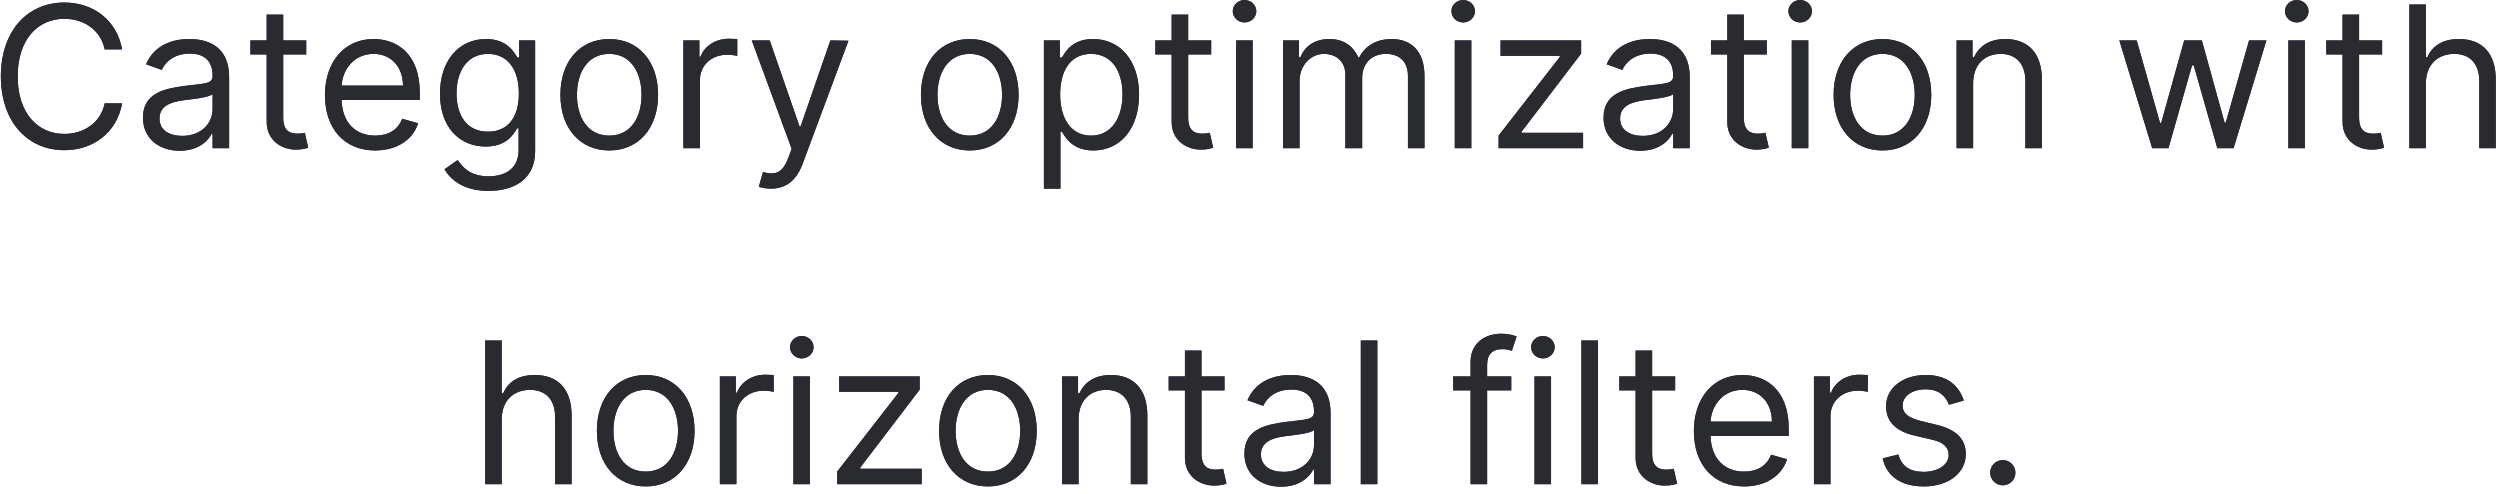 <svg width="253" height="50" viewBox="0 0 253 50" fill="none" xmlns="http://www.w3.org/2000/svg">
<path d="M12.359 5C11.819 2.017 9.433 0.256 6.506 0.256C2.785 0.256 0.086 3.125 0.086 7.727C0.086 12.329 2.785 15.199 6.506 15.199C9.433 15.199 11.819 13.438 12.359 10.454H10.597C10.171 12.472 8.438 13.551 6.506 13.551C3.864 13.551 1.79 11.506 1.79 7.727C1.79 3.949 3.864 1.903 6.506 1.903C8.438 1.903 10.171 2.983 10.597 5H12.359Z" fill="#482475"/>
<path d="M12.359 5C11.819 2.017 9.433 0.256 6.506 0.256C2.785 0.256 0.086 3.125 0.086 7.727C0.086 12.329 2.785 15.199 6.506 15.199C9.433 15.199 11.819 13.438 12.359 10.454H10.597C10.171 12.472 8.438 13.551 6.506 13.551C3.864 13.551 1.79 11.506 1.79 7.727C1.79 3.949 3.864 1.903 6.506 1.903C8.438 1.903 10.171 2.983 10.597 5H12.359Z" fill="#2A2B2E"/>
<path d="M18.188 15.256C20.091 15.256 21.086 14.233 21.427 13.523H21.512V15H23.188V7.812C23.188 4.347 20.546 3.949 19.154 3.949C17.506 3.949 15.631 4.517 14.779 6.506L16.37 7.074C16.739 6.278 17.613 5.426 19.211 5.426C20.752 5.426 21.512 6.243 21.512 7.642V7.699C21.512 8.509 20.688 8.438 18.699 8.693C16.675 8.956 14.466 9.403 14.466 11.903C14.466 14.034 16.114 15.256 18.188 15.256ZM18.444 13.75C17.108 13.75 16.142 13.153 16.142 11.989C16.142 10.71 17.307 10.312 18.614 10.142C19.324 10.057 21.228 9.858 21.512 9.517V11.051C21.512 12.415 20.432 13.75 18.444 13.75Z" fill="#482475"/>
<path d="M18.188 15.256C20.091 15.256 21.086 14.233 21.427 13.523H21.512V15H23.188V7.812C23.188 4.347 20.546 3.949 19.154 3.949C17.506 3.949 15.631 4.517 14.779 6.506L16.37 7.074C16.739 6.278 17.613 5.426 19.211 5.426C20.752 5.426 21.512 6.243 21.512 7.642V7.699C21.512 8.509 20.688 8.438 18.699 8.693C16.675 8.956 14.466 9.403 14.466 11.903C14.466 14.034 16.114 15.256 18.188 15.256ZM18.444 13.75C17.108 13.75 16.142 13.153 16.142 11.989C16.142 10.71 17.307 10.312 18.614 10.142C19.324 10.057 21.228 9.858 21.512 9.517V11.051C21.512 12.415 20.432 13.75 18.444 13.75Z" fill="#2A2B2E"/>
<path d="M30.991 4.091H28.662V1.477H26.986V4.091H25.338V5.511H26.986V12.329C26.986 14.233 28.52 15.142 29.94 15.142C30.565 15.142 30.963 15.028 31.19 14.943L30.849 13.438C30.707 13.466 30.48 13.523 30.111 13.523C29.372 13.523 28.662 13.296 28.662 11.875V5.511H30.991V4.091Z" fill="#482475"/>
<path d="M30.991 4.091H28.662V1.477H26.986V4.091H25.338V5.511H26.986V12.329C26.986 14.233 28.52 15.142 29.94 15.142C30.565 15.142 30.963 15.028 31.19 14.943L30.849 13.438C30.707 13.466 30.48 13.523 30.111 13.523C29.372 13.523 28.662 13.296 28.662 11.875V5.511H30.991V4.091Z" fill="#2A2B2E"/>
<path d="M37.969 15.227C40.185 15.227 41.805 14.119 42.316 12.472L40.697 12.017C40.271 13.153 39.283 13.722 37.969 13.722C36.002 13.722 34.646 12.45 34.568 10.114H42.486V9.403C42.486 5.341 40.072 3.949 37.799 3.949C34.844 3.949 32.884 6.278 32.884 9.631C32.884 12.983 34.816 15.227 37.969 15.227ZM34.568 8.665C34.681 6.967 35.881 5.455 37.799 5.455C39.617 5.455 40.782 6.818 40.782 8.665H34.568Z" fill="#482475"/>
<path d="M37.969 15.227C40.185 15.227 41.805 14.119 42.316 12.472L40.697 12.017C40.271 13.153 39.283 13.722 37.969 13.722C36.002 13.722 34.646 12.45 34.568 10.114H42.486V9.403C42.486 5.341 40.072 3.949 37.799 3.949C34.844 3.949 32.884 6.278 32.884 9.631C32.884 12.983 34.816 15.227 37.969 15.227ZM34.568 8.665C34.681 6.967 35.881 5.455 37.799 5.455C39.617 5.455 40.782 6.818 40.782 8.665H34.568Z" fill="#2A2B2E"/>
<path d="M49.44 19.318C52.053 19.318 54.156 18.125 54.156 15.312V4.091H52.536V5.824H52.366C51.996 5.256 51.315 3.949 49.184 3.949C46.428 3.949 44.525 6.136 44.525 9.489C44.525 12.898 46.514 14.829 49.156 14.829C51.286 14.829 51.968 13.579 52.337 12.983H52.479V15.199C52.479 17.017 51.201 17.841 49.44 17.841C47.458 17.841 46.762 16.797 46.315 16.193L44.979 17.131C45.661 18.274 47.004 19.318 49.44 19.318ZM49.383 13.324C47.281 13.324 46.201 11.733 46.201 9.46C46.201 7.244 47.252 5.455 49.383 5.455C51.428 5.455 52.508 7.102 52.508 9.46C52.508 11.875 51.4 13.324 49.383 13.324Z" fill="#482475"/>
<path d="M49.44 19.318C52.053 19.318 54.156 18.125 54.156 15.312V4.091H52.536V5.824H52.366C51.996 5.256 51.315 3.949 49.184 3.949C46.428 3.949 44.525 6.136 44.525 9.489C44.525 12.898 46.514 14.829 49.156 14.829C51.286 14.829 51.968 13.579 52.337 12.983H52.479V15.199C52.479 17.017 51.201 17.841 49.44 17.841C47.458 17.841 46.762 16.797 46.315 16.193L44.979 17.131C45.661 18.274 47.004 19.318 49.44 19.318ZM49.383 13.324C47.281 13.324 46.201 11.733 46.201 9.46C46.201 7.244 47.252 5.455 49.383 5.455C51.428 5.455 52.508 7.102 52.508 9.46C52.508 11.875 51.4 13.324 49.383 13.324Z" fill="#2A2B2E"/>
<path d="M61.656 15.227C64.61 15.227 66.599 12.983 66.599 9.602C66.599 6.193 64.61 3.949 61.656 3.949C58.701 3.949 56.712 6.193 56.712 9.602C56.712 12.983 58.701 15.227 61.656 15.227ZM61.656 13.722C59.411 13.722 58.389 11.79 58.389 9.602C58.389 7.415 59.411 5.455 61.656 5.455C63.9 5.455 64.923 7.415 64.923 9.602C64.923 11.79 63.9 13.722 61.656 13.722Z" fill="#482475"/>
<path d="M61.656 15.227C64.61 15.227 66.599 12.983 66.599 9.602C66.599 6.193 64.61 3.949 61.656 3.949C58.701 3.949 56.712 6.193 56.712 9.602C56.712 12.983 58.701 15.227 61.656 15.227ZM61.656 13.722C59.411 13.722 58.389 11.79 58.389 9.602C58.389 7.415 59.411 5.455 61.656 5.455C63.9 5.455 64.923 7.415 64.923 9.602C64.923 11.79 63.9 13.722 61.656 13.722Z" fill="#2A2B2E"/>
<path d="M69.157 15H70.834V8.097C70.834 6.619 71.998 5.54 73.589 5.54C74.037 5.54 74.498 5.625 74.612 5.653V3.949C74.42 3.935 73.98 3.92 73.731 3.92C72.424 3.92 71.288 4.659 70.89 5.739H70.777V4.091H69.157V15Z" fill="#482475"/>
<path d="M69.157 15H70.834V8.097C70.834 6.619 71.998 5.54 73.589 5.54C74.037 5.54 74.498 5.625 74.612 5.653V3.949C74.42 3.935 73.98 3.92 73.731 3.92C72.424 3.92 71.288 4.659 70.89 5.739H70.777V4.091H69.157V15Z" fill="#2A2B2E"/>
<path d="M78.01 19.091C79.523 19.091 80.588 18.288 81.221 16.591L85.865 4.119L84.033 4.091L81.022 12.784H80.908L77.897 4.091H76.079L80.113 15.057L79.8 15.909C79.189 17.571 78.436 17.727 77.215 17.415L76.789 18.892C76.959 18.977 77.442 19.091 78.01 19.091Z" fill="#482475"/>
<path d="M78.01 19.091C79.523 19.091 80.588 18.288 81.221 16.591L85.865 4.119L84.033 4.091L81.022 12.784H80.908L77.897 4.091H76.079L80.113 15.057L79.8 15.909C79.189 17.571 78.436 17.727 77.215 17.415L76.789 18.892C76.959 18.977 77.442 19.091 78.01 19.091Z" fill="#2A2B2E"/>
<path d="M98.14 15.227C101.094 15.227 103.083 12.983 103.083 9.602C103.083 6.193 101.094 3.949 98.14 3.949C95.185 3.949 93.197 6.193 93.197 9.602C93.197 12.983 95.185 15.227 98.14 15.227ZM98.14 13.722C95.896 13.722 94.873 11.79 94.873 9.602C94.873 7.415 95.896 5.455 98.14 5.455C100.384 5.455 101.407 7.415 101.407 9.602C101.407 11.79 100.384 13.722 98.14 13.722Z" fill="#482475"/>
<path d="M98.14 15.227C101.094 15.227 103.083 12.983 103.083 9.602C103.083 6.193 101.094 3.949 98.14 3.949C95.185 3.949 93.197 6.193 93.197 9.602C93.197 12.983 95.185 15.227 98.14 15.227ZM98.14 13.722C95.896 13.722 94.873 11.79 94.873 9.602C94.873 7.415 95.896 5.455 98.14 5.455C100.384 5.455 101.407 7.415 101.407 9.602C101.407 11.79 100.384 13.722 98.14 13.722Z" fill="#2A2B2E"/>
<path d="M105.642 19.091H107.318V13.324H107.46C107.829 13.921 108.539 15.227 110.642 15.227C113.369 15.227 115.272 13.04 115.272 9.574C115.272 6.136 113.369 3.949 110.613 3.949C108.483 3.949 107.829 5.256 107.46 5.824H107.261V4.091H105.642V19.091ZM107.289 9.545C107.289 7.102 108.369 5.455 110.414 5.455C112.545 5.455 113.596 7.244 113.596 9.545C113.596 11.875 112.517 13.722 110.414 13.722C108.397 13.722 107.289 12.017 107.289 9.545Z" fill="#482475"/>
<path d="M105.642 19.091H107.318V13.324H107.46C107.829 13.921 108.539 15.227 110.642 15.227C113.369 15.227 115.272 13.04 115.272 9.574C115.272 6.136 113.369 3.949 110.613 3.949C108.483 3.949 107.829 5.256 107.46 5.824H107.261V4.091H105.642V19.091ZM107.289 9.545C107.289 7.102 108.369 5.455 110.414 5.455C112.545 5.455 113.596 7.244 113.596 9.545C113.596 11.875 112.517 13.722 110.414 13.722C108.397 13.722 107.289 12.017 107.289 9.545Z" fill="#2A2B2E"/>
<path d="M122.574 4.091H120.244V1.477H118.568V4.091H116.92V5.511H118.568V12.329C118.568 14.233 120.102 15.142 121.522 15.142C122.147 15.142 122.545 15.028 122.772 14.943L122.431 13.438C122.289 13.466 122.062 13.523 121.693 13.523C120.954 13.523 120.244 13.296 120.244 11.875V5.511H122.574V4.091Z" fill="#482475"/>
<path d="M122.574 4.091H120.244V1.477H118.568V4.091H116.92V5.511H118.568V12.329C118.568 14.233 120.102 15.142 121.522 15.142C122.147 15.142 122.545 15.028 122.772 14.943L122.431 13.438C122.289 13.466 122.062 13.523 121.693 13.523C120.954 13.523 120.244 13.296 120.244 11.875V5.511H122.574V4.091Z" fill="#2A2B2E"/>
<path d="M125.095 15H126.771V4.091H125.095V15ZM125.947 2.273C126.601 2.273 127.14 1.761 127.14 1.136C127.14 0.511 126.601 0 125.947 0C125.294 0 124.754 0.511 124.754 1.136C124.754 1.761 125.294 2.273 125.947 2.273Z" fill="#482475"/>
<path d="M125.095 15H126.771V4.091H125.095V15ZM125.947 2.273C126.601 2.273 127.14 1.761 127.14 1.136C127.14 0.511 126.601 0 125.947 0C125.294 0 124.754 0.511 124.754 1.136C124.754 1.761 125.294 2.273 125.947 2.273Z" fill="#2A2B2E"/>
<path d="M129.841 15H131.517V8.182C131.517 6.584 132.682 5.455 133.989 5.455C135.26 5.455 136.148 6.286 136.148 7.528V15H137.852V7.898C137.852 6.491 138.733 5.455 140.267 5.455C141.46 5.455 142.483 6.087 142.483 7.699V15H144.159V7.699C144.159 5.135 142.781 3.949 140.835 3.949C139.273 3.949 138.129 4.666 137.568 5.795H137.455C136.915 4.631 135.963 3.949 134.528 3.949C133.108 3.949 132.057 4.631 131.602 5.795H131.46V4.091H129.841V15Z" fill="#482475"/>
<path d="M129.841 15H131.517V8.182C131.517 6.584 132.682 5.455 133.989 5.455C135.26 5.455 136.148 6.286 136.148 7.528V15H137.852V7.898C137.852 6.491 138.733 5.455 140.267 5.455C141.46 5.455 142.483 6.087 142.483 7.699V15H144.159V7.699C144.159 5.135 142.781 3.949 140.835 3.949C139.273 3.949 138.129 4.666 137.568 5.795H137.455C136.915 4.631 135.963 3.949 134.528 3.949C133.108 3.949 132.057 4.631 131.602 5.795H131.46V4.091H129.841V15Z" fill="#2A2B2E"/>
<path d="M147.224 15H148.9V4.091H147.224V15ZM148.076 2.273C148.729 2.273 149.269 1.761 149.269 1.136C149.269 0.511 148.729 0 148.076 0C147.423 0 146.883 0.511 146.883 1.136C146.883 1.761 147.423 2.273 148.076 2.273Z" fill="#482475"/>
<path d="M147.224 15H148.9V4.091H147.224V15ZM148.076 2.273C148.729 2.273 149.269 1.761 149.269 1.136C149.269 0.511 148.729 0 148.076 0C147.423 0 146.883 0.511 146.883 1.136C146.883 1.761 147.423 2.273 148.076 2.273Z" fill="#2A2B2E"/>
<path d="M151.657 15H160.208V13.438H153.987V13.324L160.01 5.426V4.091H151.856V5.653H157.851V5.767L151.657 13.722V15Z" fill="#482475"/>
<path d="M151.657 15H160.208V13.438H153.987V13.324L160.01 5.426V4.091H151.856V5.653H157.851V5.767L151.657 13.722V15Z" fill="#2A2B2E"/>
<path d="M166 15.256C167.904 15.256 168.898 14.233 169.239 13.523H169.324V15H171V7.812C171 4.347 168.358 3.949 166.966 3.949C165.319 3.949 163.444 4.517 162.591 6.506L164.182 7.074C164.551 6.278 165.425 5.426 167.023 5.426C168.564 5.426 169.324 6.243 169.324 7.642V7.699C169.324 8.509 168.5 8.438 166.512 8.693C164.488 8.956 162.279 9.403 162.279 11.903C162.279 14.034 163.927 15.256 166 15.256ZM166.256 13.75C164.921 13.75 163.955 13.153 163.955 11.989C163.955 10.71 165.12 10.312 166.426 10.142C167.137 10.057 169.04 9.858 169.324 9.517V11.051C169.324 12.415 168.245 13.75 166.256 13.75Z" fill="#482475"/>
<path d="M166 15.256C167.904 15.256 168.898 14.233 169.239 13.523H169.324V15H171V7.812C171 4.347 168.358 3.949 166.966 3.949C165.319 3.949 163.444 4.517 162.591 6.506L164.182 7.074C164.551 6.278 165.425 5.426 167.023 5.426C168.564 5.426 169.324 6.243 169.324 7.642V7.699C169.324 8.509 168.5 8.438 166.512 8.693C164.488 8.956 162.279 9.403 162.279 11.903C162.279 14.034 163.927 15.256 166 15.256ZM166.256 13.75C164.921 13.75 163.955 13.153 163.955 11.989C163.955 10.71 165.12 10.312 166.426 10.142C167.137 10.057 169.04 9.858 169.324 9.517V11.051C169.324 12.415 168.245 13.75 166.256 13.75Z" fill="#2A2B2E"/>
<path d="M178.804 4.091H176.474V1.477H174.798V4.091H173.151V5.511H174.798V12.329C174.798 14.233 176.332 15.142 177.753 15.142C178.378 15.142 178.776 15.028 179.003 14.943L178.662 13.438C178.52 13.466 178.293 13.523 177.923 13.523C177.185 13.523 176.474 13.296 176.474 11.875V5.511H178.804V4.091Z" fill="#482475"/>
<path d="M178.804 4.091H176.474V1.477H174.798V4.091H173.151V5.511H174.798V12.329C174.798 14.233 176.332 15.142 177.753 15.142C178.378 15.142 178.776 15.028 179.003 14.943L178.662 13.438C178.52 13.466 178.293 13.523 177.923 13.523C177.185 13.523 176.474 13.296 176.474 11.875V5.511H178.804V4.091Z" fill="#2A2B2E"/>
<path d="M181.325 15H183.001V4.091H181.325V15ZM182.178 2.273C182.831 2.273 183.371 1.761 183.371 1.136C183.371 0.511 182.831 0 182.178 0C181.524 0 180.984 0.511 180.984 1.136C180.984 1.761 181.524 2.273 182.178 2.273Z" fill="#482475"/>
<path d="M181.325 15H183.001V4.091H181.325V15ZM182.178 2.273C182.831 2.273 183.371 1.761 183.371 1.136C183.371 0.511 182.831 0 182.178 0C181.524 0 180.984 0.511 180.984 1.136C180.984 1.761 181.524 2.273 182.178 2.273Z" fill="#2A2B2E"/>
<path d="M190.503 15.227C193.458 15.227 195.446 12.983 195.446 9.602C195.446 6.193 193.458 3.949 190.503 3.949C187.549 3.949 185.56 6.193 185.56 9.602C185.56 12.983 187.549 15.227 190.503 15.227ZM190.503 13.722C188.259 13.722 187.236 11.79 187.236 9.602C187.236 7.415 188.259 5.455 190.503 5.455C192.748 5.455 193.77 7.415 193.77 9.602C193.77 11.79 192.748 13.722 190.503 13.722Z" fill="#482475"/>
<path d="M190.503 15.227C193.458 15.227 195.446 12.983 195.446 9.602C195.446 6.193 193.458 3.949 190.503 3.949C187.549 3.949 185.56 6.193 185.56 9.602C185.56 12.983 187.549 15.227 190.503 15.227ZM190.503 13.722C188.259 13.722 187.236 11.79 187.236 9.602C187.236 7.415 188.259 5.455 190.503 5.455C192.748 5.455 193.77 7.415 193.77 9.602C193.77 11.79 192.748 13.722 190.503 13.722Z" fill="#2A2B2E"/>
<path d="M199.681 8.438C199.681 6.534 200.86 5.455 202.465 5.455C204.021 5.455 204.965 6.47 204.965 8.182V15H206.641V8.068C206.641 5.284 205.157 3.949 202.948 3.949C201.3 3.949 200.278 4.688 199.766 5.795H199.624V4.091H198.005V15H199.681V8.438Z" fill="#482475"/>
<path d="M199.681 8.438C199.681 6.534 200.86 5.455 202.465 5.455C204.021 5.455 204.965 6.47 204.965 8.182V15H206.641V8.068C206.641 5.284 205.157 3.949 202.948 3.949C201.3 3.949 200.278 4.688 199.766 5.795H199.624V4.091H198.005V15H199.681V8.438Z" fill="#2A2B2E"/>
<path d="M217.801 15H219.449L221.835 6.619H222.005L224.392 15H226.039L229.363 4.091H227.602L225.244 12.415H225.13L222.829 4.091H221.039L218.71 12.443H218.596L216.238 4.091H214.477L217.801 15Z" fill="#482475"/>
<path d="M217.801 15H219.449L221.835 6.619H222.005L224.392 15H226.039L229.363 4.091H227.602L225.244 12.415H225.13L222.829 4.091H221.039L218.71 12.443H218.596L216.238 4.091H214.477L217.801 15Z" fill="#2A2B2E"/>
<path d="M231.579 15H233.255V4.091H231.579V15ZM232.431 2.273C233.085 2.273 233.625 1.761 233.625 1.136C233.625 0.511 233.085 0 232.431 0C231.778 0 231.238 0.511 231.238 1.136C231.238 1.761 231.778 2.273 232.431 2.273Z" fill="#482475"/>
<path d="M231.579 15H233.255V4.091H231.579V15ZM232.431 2.273C233.085 2.273 233.625 1.761 233.625 1.136C233.625 0.511 233.085 0 232.431 0C231.778 0 231.238 0.511 231.238 1.136C231.238 1.761 231.778 2.273 232.431 2.273Z" fill="#2A2B2E"/>
<path d="M241.07 4.091H238.74V1.477H237.064V4.091H235.416V5.511H237.064V12.329C237.064 14.233 238.598 15.142 240.018 15.142C240.643 15.142 241.041 15.028 241.268 14.943L240.928 13.438C240.786 13.466 240.558 13.523 240.189 13.523C239.45 13.523 238.74 13.296 238.74 11.875V5.511H241.07V4.091Z" fill="#482475"/>
<path d="M241.07 4.091H238.74V1.477H237.064V4.091H235.416V5.511H237.064V12.329C237.064 14.233 238.598 15.142 240.018 15.142C240.643 15.142 241.041 15.028 241.268 14.943L240.928 13.438C240.786 13.466 240.558 13.523 240.189 13.523C239.45 13.523 238.74 13.296 238.74 11.875V5.511H241.07V4.091Z" fill="#2A2B2E"/>
<path d="M245.501 8.438C245.501 6.534 246.716 5.455 248.371 5.455C249.947 5.455 250.899 6.449 250.899 8.182V15H252.575V8.068C252.575 5.263 251.084 3.949 248.854 3.949C247.135 3.949 246.155 4.666 245.643 5.795H245.501V0.455H243.825V15H245.501V8.438Z" fill="#482475"/>
<path d="M245.501 8.438C245.501 6.534 246.716 5.455 248.371 5.455C249.947 5.455 250.899 6.449 250.899 8.182V15H252.575V8.068C252.575 5.263 251.084 3.949 248.854 3.949C247.135 3.949 246.155 4.666 245.643 5.795H245.501V0.455H243.825V15H245.501V8.438Z" fill="#2A2B2E"/>
<path d="M50.775 42.438C50.775 40.534 51.989 39.455 53.644 39.455C55.221 39.455 56.173 40.449 56.173 42.182V49H57.849V42.068C57.849 39.263 56.357 37.949 54.127 37.949C52.408 37.949 51.428 38.666 50.917 39.795H50.775V34.455H49.099V49H50.775V42.438Z" fill="#482475"/>
<path d="M50.775 42.438C50.775 40.534 51.989 39.455 53.644 39.455C55.221 39.455 56.173 40.449 56.173 42.182V49H57.849V42.068C57.849 39.263 56.357 37.949 54.127 37.949C52.408 37.949 51.428 38.666 50.917 39.795H50.775V34.455H49.099V49H50.775V42.438Z" fill="#2A2B2E"/>
<path d="M65.347 49.227C68.302 49.227 70.29 46.983 70.29 43.602C70.29 40.193 68.302 37.949 65.347 37.949C62.392 37.949 60.404 40.193 60.404 43.602C60.404 46.983 62.392 49.227 65.347 49.227ZM65.347 47.722C63.103 47.722 62.08 45.79 62.08 43.602C62.08 41.415 63.103 39.455 65.347 39.455C67.591 39.455 68.614 41.415 68.614 43.602C68.614 45.79 67.591 47.722 65.347 47.722Z" fill="#482475"/>
<path d="M65.347 49.227C68.302 49.227 70.29 46.983 70.29 43.602C70.29 40.193 68.302 37.949 65.347 37.949C62.392 37.949 60.404 40.193 60.404 43.602C60.404 46.983 62.392 49.227 65.347 49.227ZM65.347 47.722C63.103 47.722 62.08 45.79 62.08 43.602C62.08 41.415 63.103 39.455 65.347 39.455C67.591 39.455 68.614 41.415 68.614 43.602C68.614 45.79 67.591 47.722 65.347 47.722Z" fill="#2A2B2E"/>
<path d="M72.849 49H74.525V42.097C74.525 40.619 75.69 39.54 77.281 39.54C77.728 39.54 78.19 39.625 78.303 39.653V37.949C78.112 37.935 77.671 37.92 77.423 37.92C76.116 37.92 74.979 38.659 74.582 39.739H74.468V38.091H72.849V49Z" fill="#482475"/>
<path d="M72.849 49H74.525V42.097C74.525 40.619 75.69 39.54 77.281 39.54C77.728 39.54 78.19 39.625 78.303 39.653V37.949C78.112 37.935 77.671 37.92 77.423 37.92C76.116 37.92 74.979 38.659 74.582 39.739H74.468V38.091H72.849V49Z" fill="#2A2B2E"/>
<path d="M80.29 49H81.966V38.091H80.29V49ZM81.142 36.273C81.796 36.273 82.336 35.761 82.336 35.136C82.336 34.511 81.796 34 81.142 34C80.489 34 79.949 34.511 79.949 35.136C79.949 35.761 80.489 36.273 81.142 36.273Z" fill="#482475"/>
<path d="M80.29 49H81.966V38.091H80.29V49ZM81.142 36.273C81.796 36.273 82.336 35.761 82.336 35.136C82.336 34.511 81.796 34 81.142 34C80.489 34 79.949 34.511 79.949 35.136C79.949 35.761 80.489 36.273 81.142 36.273Z" fill="#2A2B2E"/>
<path d="M84.724 49H93.275V47.438H87.053V47.324L93.076 39.426V38.091H84.923V39.653H90.917V39.767L84.724 47.722V49Z" fill="#482475"/>
<path d="M84.724 49H93.275V47.438H87.053V47.324L93.076 39.426V38.091H84.923V39.653H90.917V39.767L84.724 47.722V49Z" fill="#2A2B2E"/>
<path d="M99.976 49.227C102.93 49.227 104.919 46.983 104.919 43.602C104.919 40.193 102.93 37.949 99.976 37.949C97.021 37.949 95.033 40.193 95.033 43.602C95.033 46.983 97.021 49.227 99.976 49.227ZM99.976 47.722C97.731 47.722 96.709 45.79 96.709 43.602C96.709 41.415 97.731 39.455 99.976 39.455C102.22 39.455 103.243 41.415 103.243 43.602C103.243 45.79 102.22 47.722 99.976 47.722Z" fill="#482475"/>
<path d="M99.976 49.227C102.93 49.227 104.919 46.983 104.919 43.602C104.919 40.193 102.93 37.949 99.976 37.949C97.021 37.949 95.033 40.193 95.033 43.602C95.033 46.983 97.021 49.227 99.976 49.227ZM99.976 47.722C97.731 47.722 96.709 45.79 96.709 43.602C96.709 41.415 97.731 39.455 99.976 39.455C102.22 39.455 103.243 41.415 103.243 43.602C103.243 45.79 102.22 47.722 99.976 47.722Z" fill="#2A2B2E"/>
<path d="M109.154 42.438C109.154 40.534 110.333 39.455 111.938 39.455C113.493 39.455 114.438 40.47 114.438 42.182V49H116.114V42.068C116.114 39.284 114.63 37.949 112.421 37.949C110.773 37.949 109.75 38.688 109.239 39.795H109.097V38.091H107.478V49H109.154V42.438Z" fill="#482475"/>
<path d="M109.154 42.438C109.154 40.534 110.333 39.455 111.938 39.455C113.493 39.455 114.438 40.47 114.438 42.182V49H116.114V42.068C116.114 39.284 114.63 37.949 112.421 37.949C110.773 37.949 109.75 38.688 109.239 39.795H109.097V38.091H107.478V49H109.154V42.438Z" fill="#2A2B2E"/>
<path d="M123.921 38.091H121.592V35.477H119.915V38.091H118.268V39.511H119.915V46.33C119.915 48.233 121.45 49.142 122.87 49.142C123.495 49.142 123.893 49.028 124.12 48.943L123.779 47.438C123.637 47.466 123.41 47.523 123.04 47.523C122.302 47.523 121.592 47.295 121.592 45.875V39.511H123.921V38.091Z" fill="#482475"/>
<path d="M123.921 38.091H121.592V35.477H119.915V38.091H118.268V39.511H119.915V46.33C119.915 48.233 121.45 49.142 122.87 49.142C123.495 49.142 123.893 49.028 124.12 48.943L123.779 47.438C123.637 47.466 123.41 47.523 123.04 47.523C122.302 47.523 121.592 47.295 121.592 45.875V39.511H123.921V38.091Z" fill="#2A2B2E"/>
<path d="M129.653 49.256C131.556 49.256 132.55 48.233 132.891 47.523H132.977V49H134.653V41.812C134.653 38.347 132.011 37.949 130.619 37.949C128.971 37.949 127.096 38.517 126.244 40.506L127.835 41.074C128.204 40.278 129.077 39.426 130.675 39.426C132.217 39.426 132.977 40.243 132.977 41.642V41.699C132.977 42.508 132.153 42.438 130.164 42.693C128.14 42.956 125.931 43.403 125.931 45.903C125.931 48.034 127.579 49.256 129.653 49.256ZM129.908 47.75C128.573 47.75 127.607 47.153 127.607 45.989C127.607 44.71 128.772 44.312 130.079 44.142C130.789 44.057 132.692 43.858 132.977 43.517V45.051C132.977 46.415 131.897 47.75 129.908 47.75Z" fill="#482475"/>
<path d="M129.653 49.256C131.556 49.256 132.55 48.233 132.891 47.523H132.977V49H134.653V41.812C134.653 38.347 132.011 37.949 130.619 37.949C128.971 37.949 127.096 38.517 126.244 40.506L127.835 41.074C128.204 40.278 129.077 39.426 130.675 39.426C132.217 39.426 132.977 40.243 132.977 41.642V41.699C132.977 42.508 132.153 42.438 130.164 42.693C128.14 42.956 125.931 43.403 125.931 45.903C125.931 48.034 127.579 49.256 129.653 49.256ZM129.908 47.75C128.573 47.75 127.607 47.153 127.607 45.989C127.607 44.71 128.772 44.312 130.079 44.142C130.789 44.057 132.692 43.858 132.977 43.517V45.051C132.977 46.415 131.897 47.75 129.908 47.75Z" fill="#2A2B2E"/>
<path d="M139.388 34.455H137.712V49H139.388V34.455Z" fill="#482475"/>
<path d="M139.388 34.455H137.712V49H139.388V34.455Z" fill="#2A2B2E"/>
<path d="M152.941 38.091H150.498V36.983C150.498 35.903 150.952 35.335 152.06 35.335C152.543 35.335 152.827 35.449 152.998 35.506L153.481 34.057C153.225 33.943 152.714 33.773 151.89 33.773C150.327 33.773 148.822 34.71 148.822 36.585V38.091H147.06V39.511H148.822V49H150.498V39.511H152.941V38.091Z" fill="#482475"/>
<path d="M152.941 38.091H150.498V36.983C150.498 35.903 150.952 35.335 152.06 35.335C152.543 35.335 152.827 35.449 152.998 35.506L153.481 34.057C153.225 33.943 152.714 33.773 151.89 33.773C150.327 33.773 148.822 34.71 148.822 36.585V38.091H147.06V39.511H148.822V49H150.498V39.511H152.941V38.091Z" fill="#2A2B2E"/>
<path d="M155.29 49H156.966V38.091H155.29V49ZM156.142 36.273C156.796 36.273 157.336 35.761 157.336 35.136C157.336 34.511 156.796 34 156.142 34C155.489 34 154.949 34.511 154.949 35.136C154.949 35.761 155.489 36.273 156.142 36.273Z" fill="#482475"/>
<path d="M155.29 49H156.966V38.091H155.29V49ZM156.142 36.273C156.796 36.273 157.336 35.761 157.336 35.136C157.336 34.511 156.796 34 156.142 34C155.489 34 154.949 34.511 154.949 35.136C154.949 35.761 155.489 36.273 156.142 36.273Z" fill="#2A2B2E"/>
<path d="M161.712 34.455H160.036V49H161.712V34.455Z" fill="#482475"/>
<path d="M161.712 34.455H160.036V49H161.712V34.455Z" fill="#2A2B2E"/>
<path d="M169.527 38.091H167.197V35.477H165.521V38.091H163.873V39.511H165.521V46.33C165.521 48.233 167.055 49.142 168.476 49.142C169.101 49.142 169.498 49.028 169.726 48.943L169.385 47.438C169.243 47.466 169.015 47.523 168.646 47.523C167.907 47.523 167.197 47.295 167.197 45.875V39.511H169.527V38.091Z" fill="#482475"/>
<path d="M169.527 38.091H167.197V35.477H165.521V38.091H163.873V39.511H165.521V46.33C165.521 48.233 167.055 49.142 168.476 49.142C169.101 49.142 169.498 49.028 169.726 48.943L169.385 47.438C169.243 47.466 169.015 47.523 168.646 47.523C167.907 47.523 167.197 47.295 167.197 45.875V39.511H169.527V38.091Z" fill="#2A2B2E"/>
<path d="M176.505 49.227C178.721 49.227 180.34 48.119 180.851 46.472L179.232 46.017C178.806 47.153 177.819 47.722 176.505 47.722C174.537 47.722 173.181 46.45 173.103 44.114H181.022V43.403C181.022 39.341 178.607 37.949 176.334 37.949C173.38 37.949 171.419 40.278 171.419 43.631C171.419 46.983 173.351 49.227 176.505 49.227ZM173.103 42.665C173.216 40.967 174.417 39.455 176.334 39.455C178.152 39.455 179.317 40.818 179.317 42.665H173.103Z" fill="#482475"/>
<path d="M176.505 49.227C178.721 49.227 180.34 48.119 180.851 46.472L179.232 46.017C178.806 47.153 177.819 47.722 176.505 47.722C174.537 47.722 173.181 46.45 173.103 44.114H181.022V43.403C181.022 39.341 178.607 37.949 176.334 37.949C173.38 37.949 171.419 40.278 171.419 43.631C171.419 46.983 173.351 49.227 176.505 49.227ZM173.103 42.665C173.216 40.967 174.417 39.455 176.334 39.455C178.152 39.455 179.317 40.818 179.317 42.665H173.103Z" fill="#2A2B2E"/>
<path d="M183.571 49H185.248V42.097C185.248 40.619 186.412 39.54 188.003 39.54C188.451 39.54 188.912 39.625 189.026 39.653V37.949C188.834 37.935 188.394 37.92 188.145 37.92C186.838 37.92 185.702 38.659 185.304 39.739H185.191V38.091H183.571V49Z" fill="#482475"/>
<path d="M183.571 49H185.248V42.097C185.248 40.619 186.412 39.54 188.003 39.54C188.451 39.54 188.912 39.625 189.026 39.653V37.949C188.834 37.935 188.394 37.92 188.145 37.92C186.838 37.92 185.702 38.659 185.304 39.739H185.191V38.091H183.571V49Z" fill="#2A2B2E"/>
<path d="M198.74 40.534C198.214 38.986 197.036 37.949 194.876 37.949C192.575 37.949 190.871 39.256 190.871 41.102C190.871 42.608 191.766 43.617 193.768 44.085L195.587 44.511C196.688 44.767 197.206 45.293 197.206 46.045C197.206 46.983 196.212 47.75 194.649 47.75C193.278 47.75 192.419 47.16 192.121 45.989L190.53 46.386C190.92 48.24 192.447 49.227 194.678 49.227C197.213 49.227 198.939 47.842 198.939 45.96C198.939 44.44 197.987 43.481 196.041 43.006L194.422 42.608C193.129 42.288 192.547 41.855 192.547 41.017C192.547 40.08 193.541 39.398 194.876 39.398C196.339 39.398 196.943 40.207 197.234 40.96L198.74 40.534Z" fill="#482475"/>
<path d="M198.74 40.534C198.214 38.986 197.036 37.949 194.876 37.949C192.575 37.949 190.871 39.256 190.871 41.102C190.871 42.608 191.766 43.617 193.768 44.085L195.587 44.511C196.688 44.767 197.206 45.293 197.206 46.045C197.206 46.983 196.212 47.75 194.649 47.75C193.278 47.75 192.419 47.16 192.121 45.989L190.53 46.386C190.92 48.24 192.447 49.227 194.678 49.227C197.213 49.227 198.939 47.842 198.939 45.96C198.939 44.44 197.987 43.481 196.041 43.006L194.422 42.608C193.129 42.288 192.547 41.855 192.547 41.017C192.547 40.08 193.541 39.398 194.876 39.398C196.339 39.398 196.943 40.207 197.234 40.96L198.74 40.534Z" fill="#2A2B2E"/>
<path d="M202.684 49.114C203.387 49.114 203.962 48.538 203.962 47.835C203.962 47.132 203.387 46.557 202.684 46.557C201.98 46.557 201.405 47.132 201.405 47.835C201.405 48.538 201.98 49.114 202.684 49.114Z" fill="#482475"/>
<path d="M202.684 49.114C203.387 49.114 203.962 48.538 203.962 47.835C203.962 47.132 203.387 46.557 202.684 46.557C201.98 46.557 201.405 47.132 201.405 47.835C201.405 48.538 201.98 49.114 202.684 49.114Z" fill="#2A2B2E"/>
</svg>

